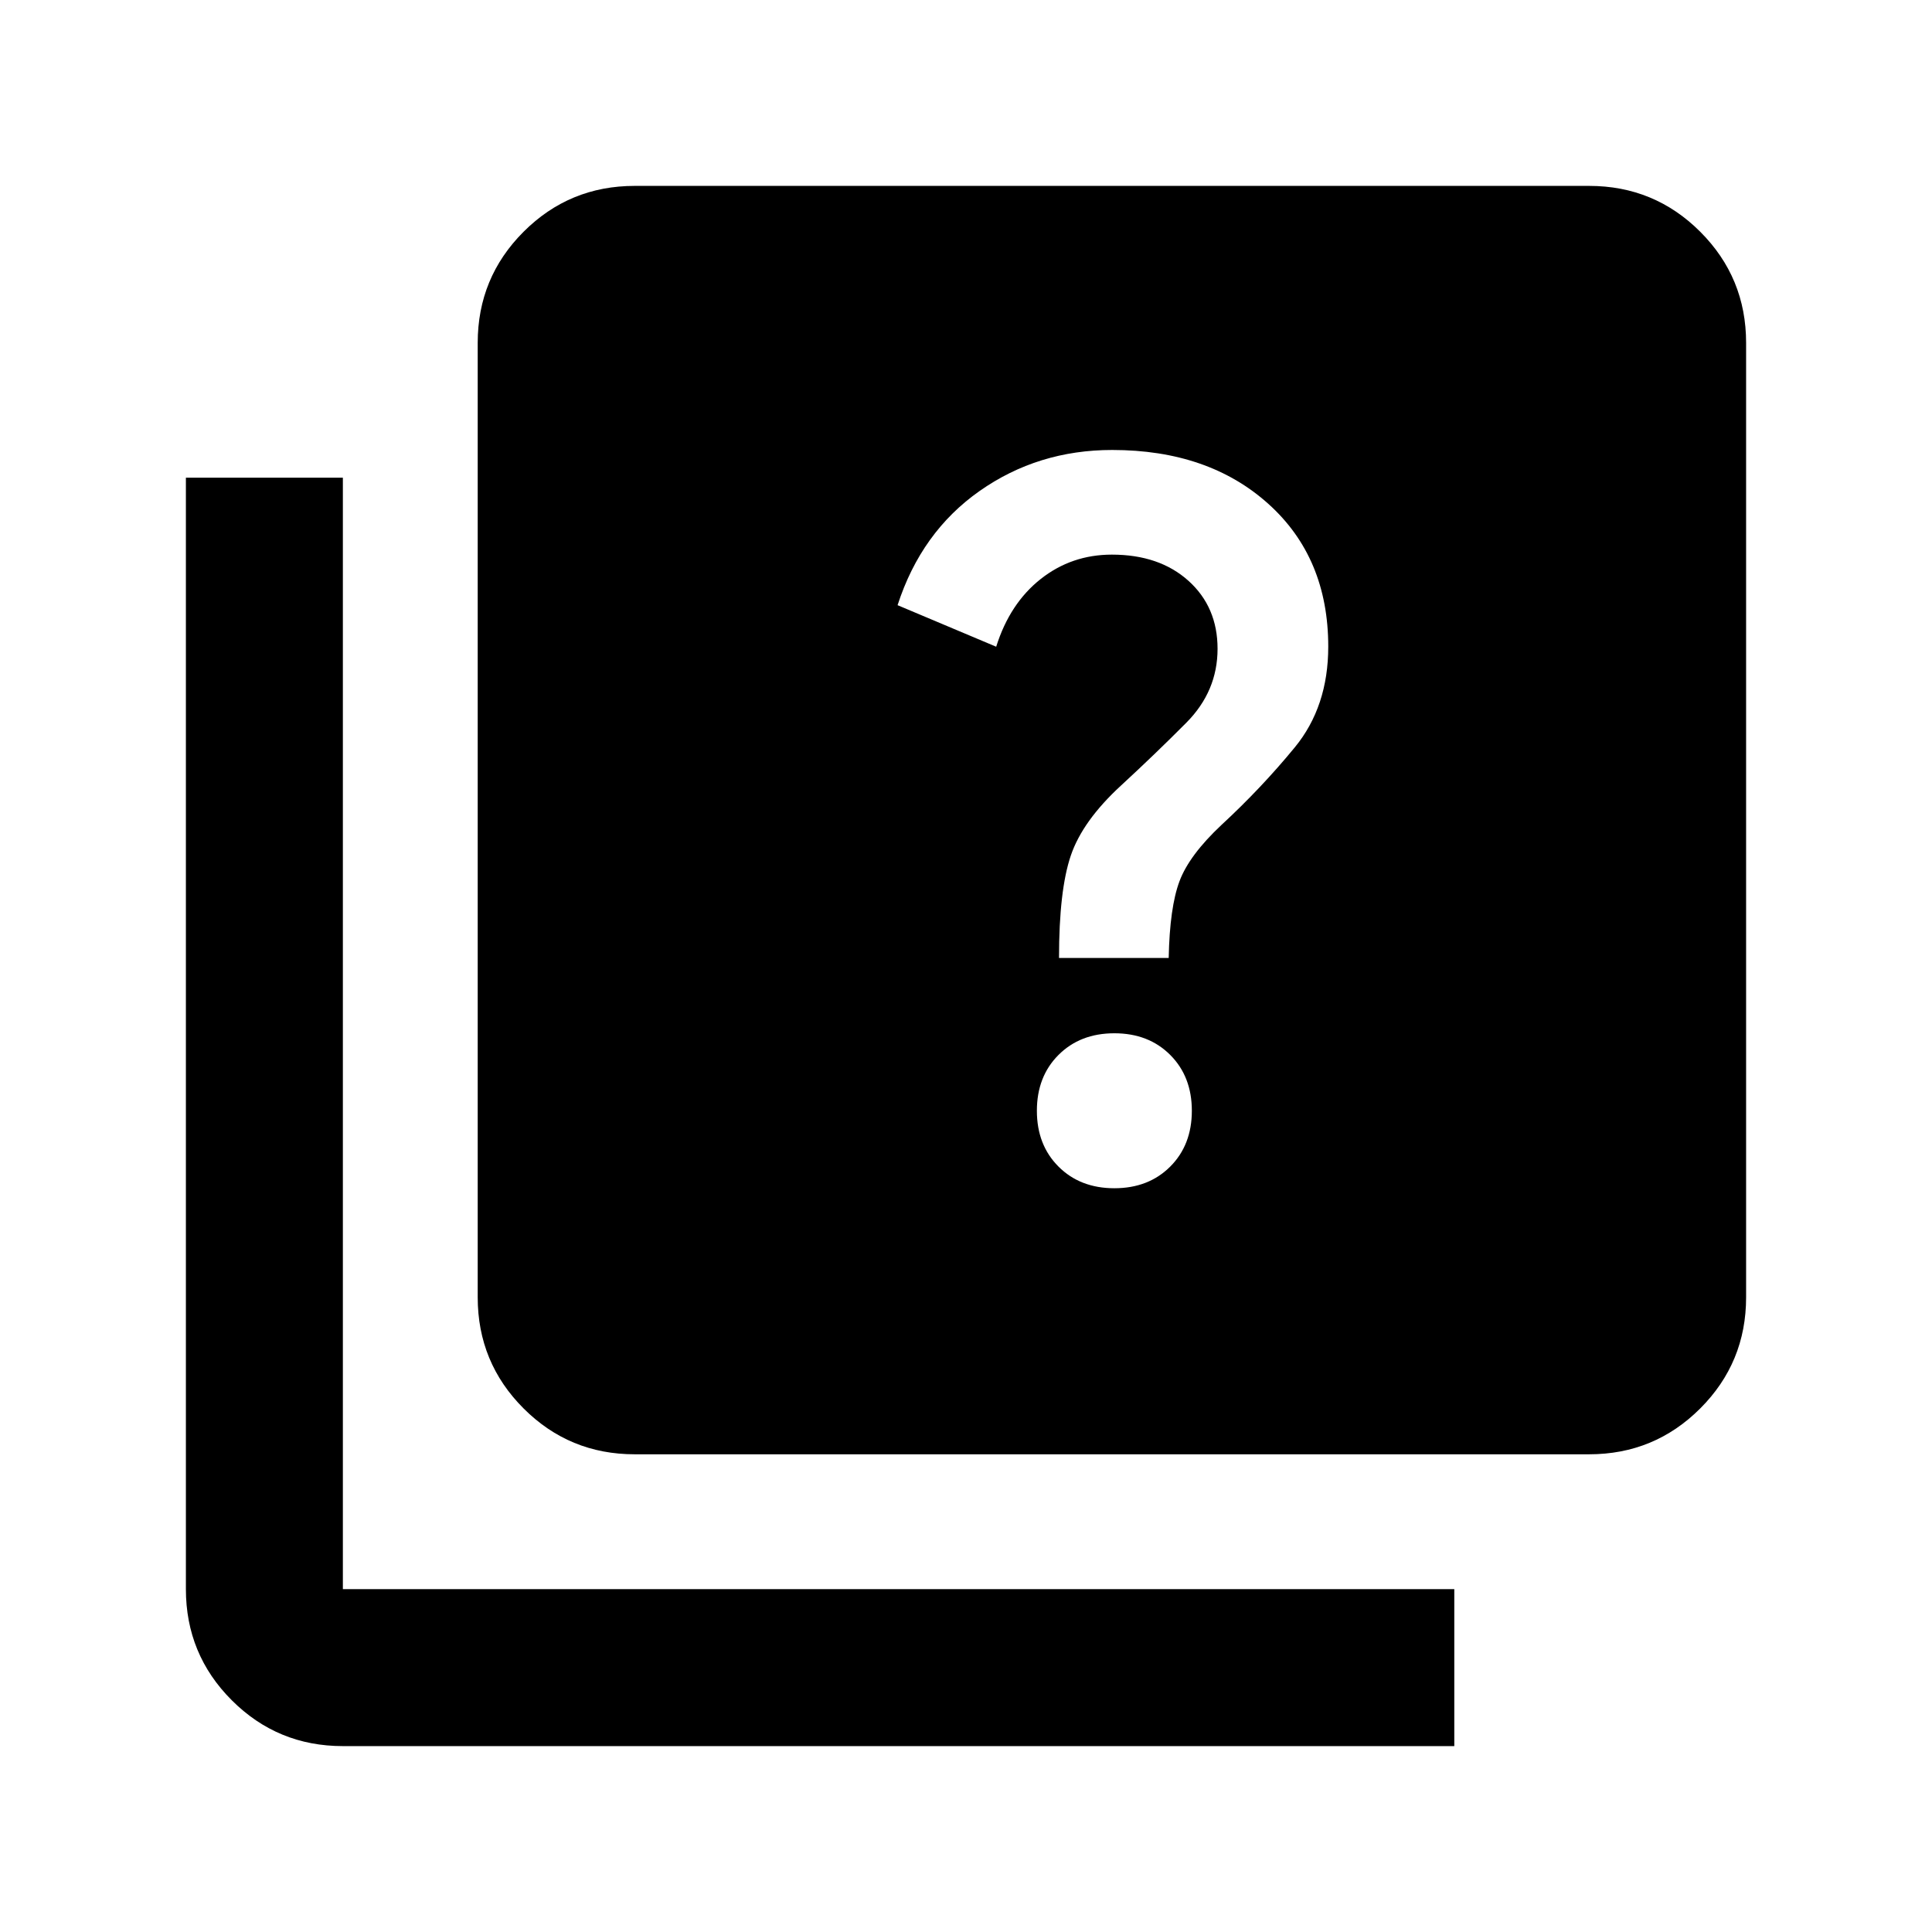 <svg xmlns="http://www.w3.org/2000/svg" height="20" viewBox="0 -960 960 960" width="20"><path d="M553.72-369.57q17 0 27.75-10.75t10.75-27.75q0-17-10.75-27.75t-27.75-10.75q-17 0-27.75 10.75t-10.75 27.75q0 17 10.75 27.75t27.75 10.75ZM526.22-484h54.5q.5-25.13 5.36-38.11 4.85-12.98 20.92-28.04 19.76-18.26 36.38-38.5T660-638.7q0-44.19-29.78-70.95-29.77-26.76-77.58-26.76-36.87 0-65.88 20.38-29 20.38-40.76 56.74l49 20.64q6.76-21.52 22.11-33.64 15.35-12.12 35.37-12.12 23.59 0 38.06 13.01Q605-658.38 605-637.63q0 21.11-15.5 36.72-15.5 15.6-32.5 31.26-19.07 17.54-24.92 34.77-5.86 17.23-5.86 50.88ZM315.37-237.37q-32.42 0-55.21-22.79t-22.79-55.21v-474.26q0-32.42 22.79-55.21t55.21-22.79h474.26q32.42 0 55.21 22.79t22.79 55.21v474.26q0 32.42-22.79 55.21t-55.21 22.79H315.37Zm-145 145q-32.42 0-55.21-22.79t-22.79-55.21v-552.26h78v552.26h552.26v78H170.37Z"/></svg>